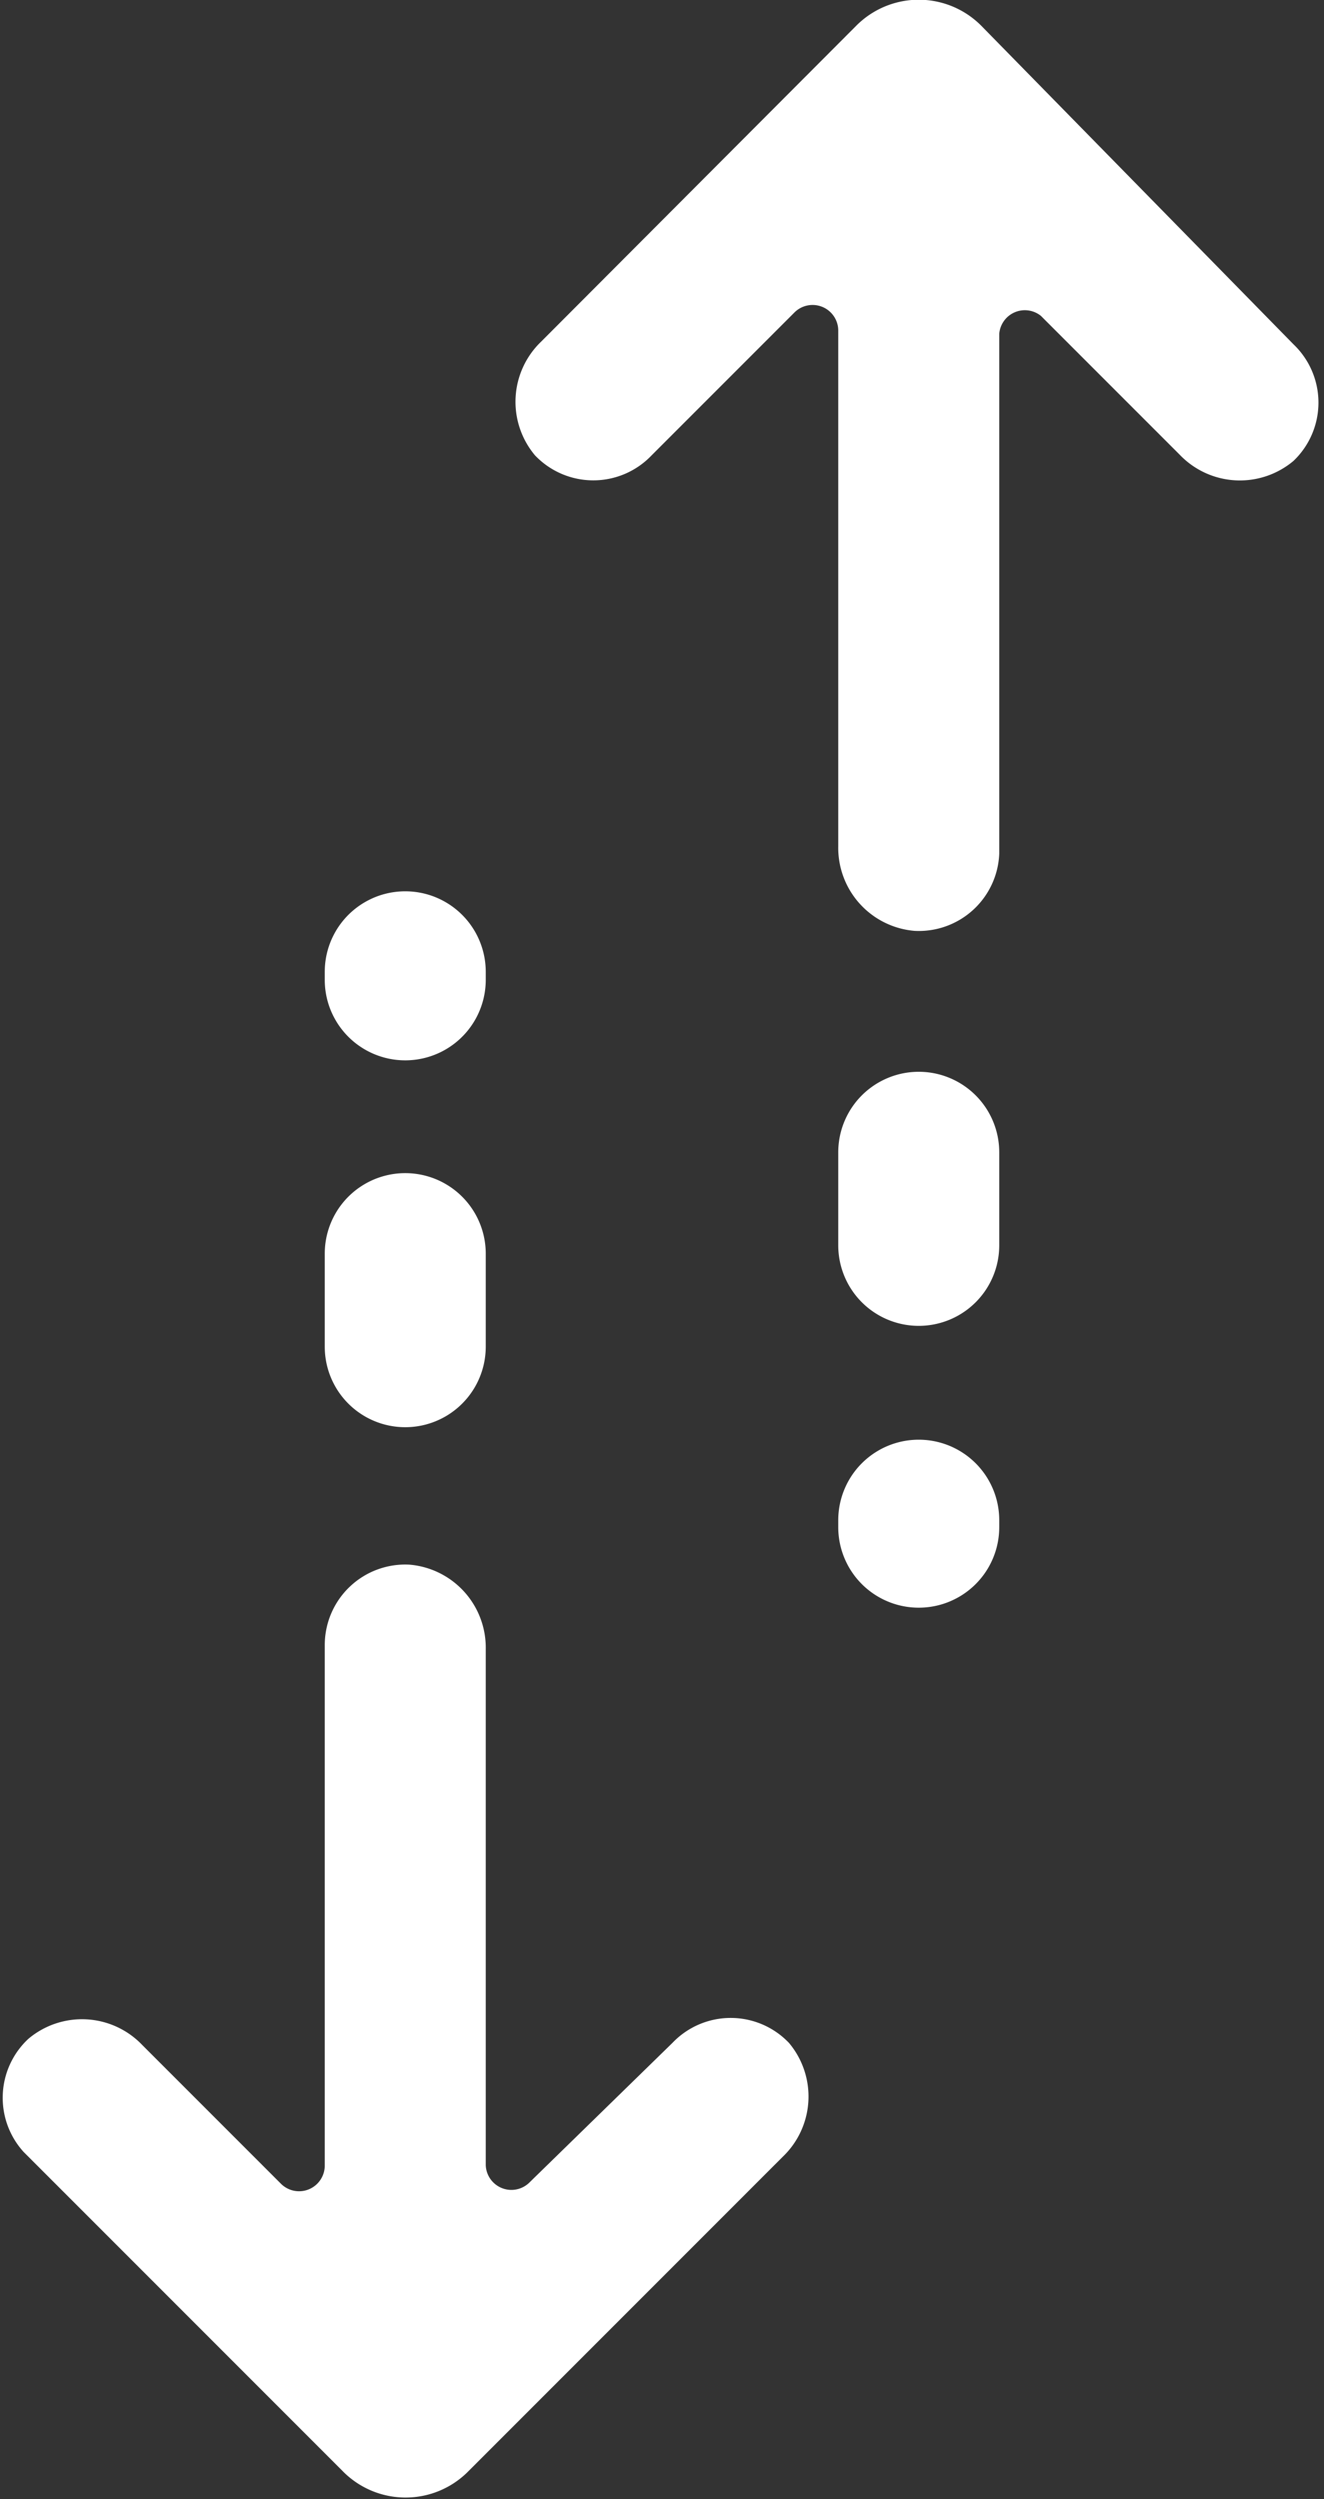 <svg xmlns="http://www.w3.org/2000/svg" viewBox="0 0 19.08 36"><rect x="0" y="0" width="19.08" height="36" fill="#333333" stroke="none"/><defs><style>.cls-1{fill:#fff;}</style></defs><title>Asset 4</title><g id="Layer_2" data-name="Layer 2"><g id="Capa_1" data-name="Capa 1"><g id="_Group_" data-name="&lt;Group&gt;"><g id="_Group_2" data-name="&lt;Group&gt;"><path id="_Path_" data-name="&lt;Path&gt;" class="cls-1" d="M6.73,35.62l4.55-4.55a1.2,1.2,0,0,0,.09-1.64,1.16,1.16,0,0,0-1.68,0L7.62,31.45A.37.37,0,0,1,7,31.19V23.76a1.2,1.2,0,0,0-1.1-1.22,1.16,1.16,0,0,0-1.22,1.16v7.5a.37.37,0,0,1-.63.26l-2-2a1.2,1.2,0,0,0-1.64-.09A1.16,1.16,0,0,0,.34,31l4.59,4.59A1.27,1.27,0,0,0,6.73,35.62Z"/><path id="_Path_2" data-name="&lt;Path&gt;" class="cls-1" d="M7,19.39V18.06a1.16,1.16,0,1,0-2.32,0v1.34a1.16,1.16,0,0,0,2.32,0Z"/><path id="_Path_3" data-name="&lt;Path&gt;" class="cls-1" d="M7,14.1V14a1.16,1.16,0,0,0-2.32,0v.13A1.16,1.16,0,0,0,7,14.1Z"/></g><g id="_Group_3" data-name="&lt;Group&gt;"><path id="_Path_4" data-name="&lt;Path&gt;" class="cls-1" d="M12.34.37,7.8,4.92a1.2,1.2,0,0,0-.09,1.64,1.16,1.16,0,0,0,1.68,0l2.06-2.06a.37.37,0,0,1,.63.26v7.43a1.2,1.2,0,0,0,1.1,1.22A1.16,1.16,0,0,0,14.4,12.3V4.81A.37.37,0,0,1,15,4.55l2,2a1.2,1.2,0,0,0,1.64.09,1.16,1.16,0,0,0,0-1.68L14.14.37A1.27,1.27,0,0,0,12.34.37Z"/><path id="_Path_5" data-name="&lt;Path&gt;" class="cls-1" d="M12.08,16.6v1.34a1.16,1.16,0,1,0,2.32,0V16.6a1.16,1.16,0,0,0-2.32,0Z"/><path id="_Path_6" data-name="&lt;Path&gt;" class="cls-1" d="M12.08,21.9V22a1.16,1.16,0,0,0,2.32,0V21.9a1.16,1.16,0,0,0-2.32,0Z"/></g></g></g></g></svg>